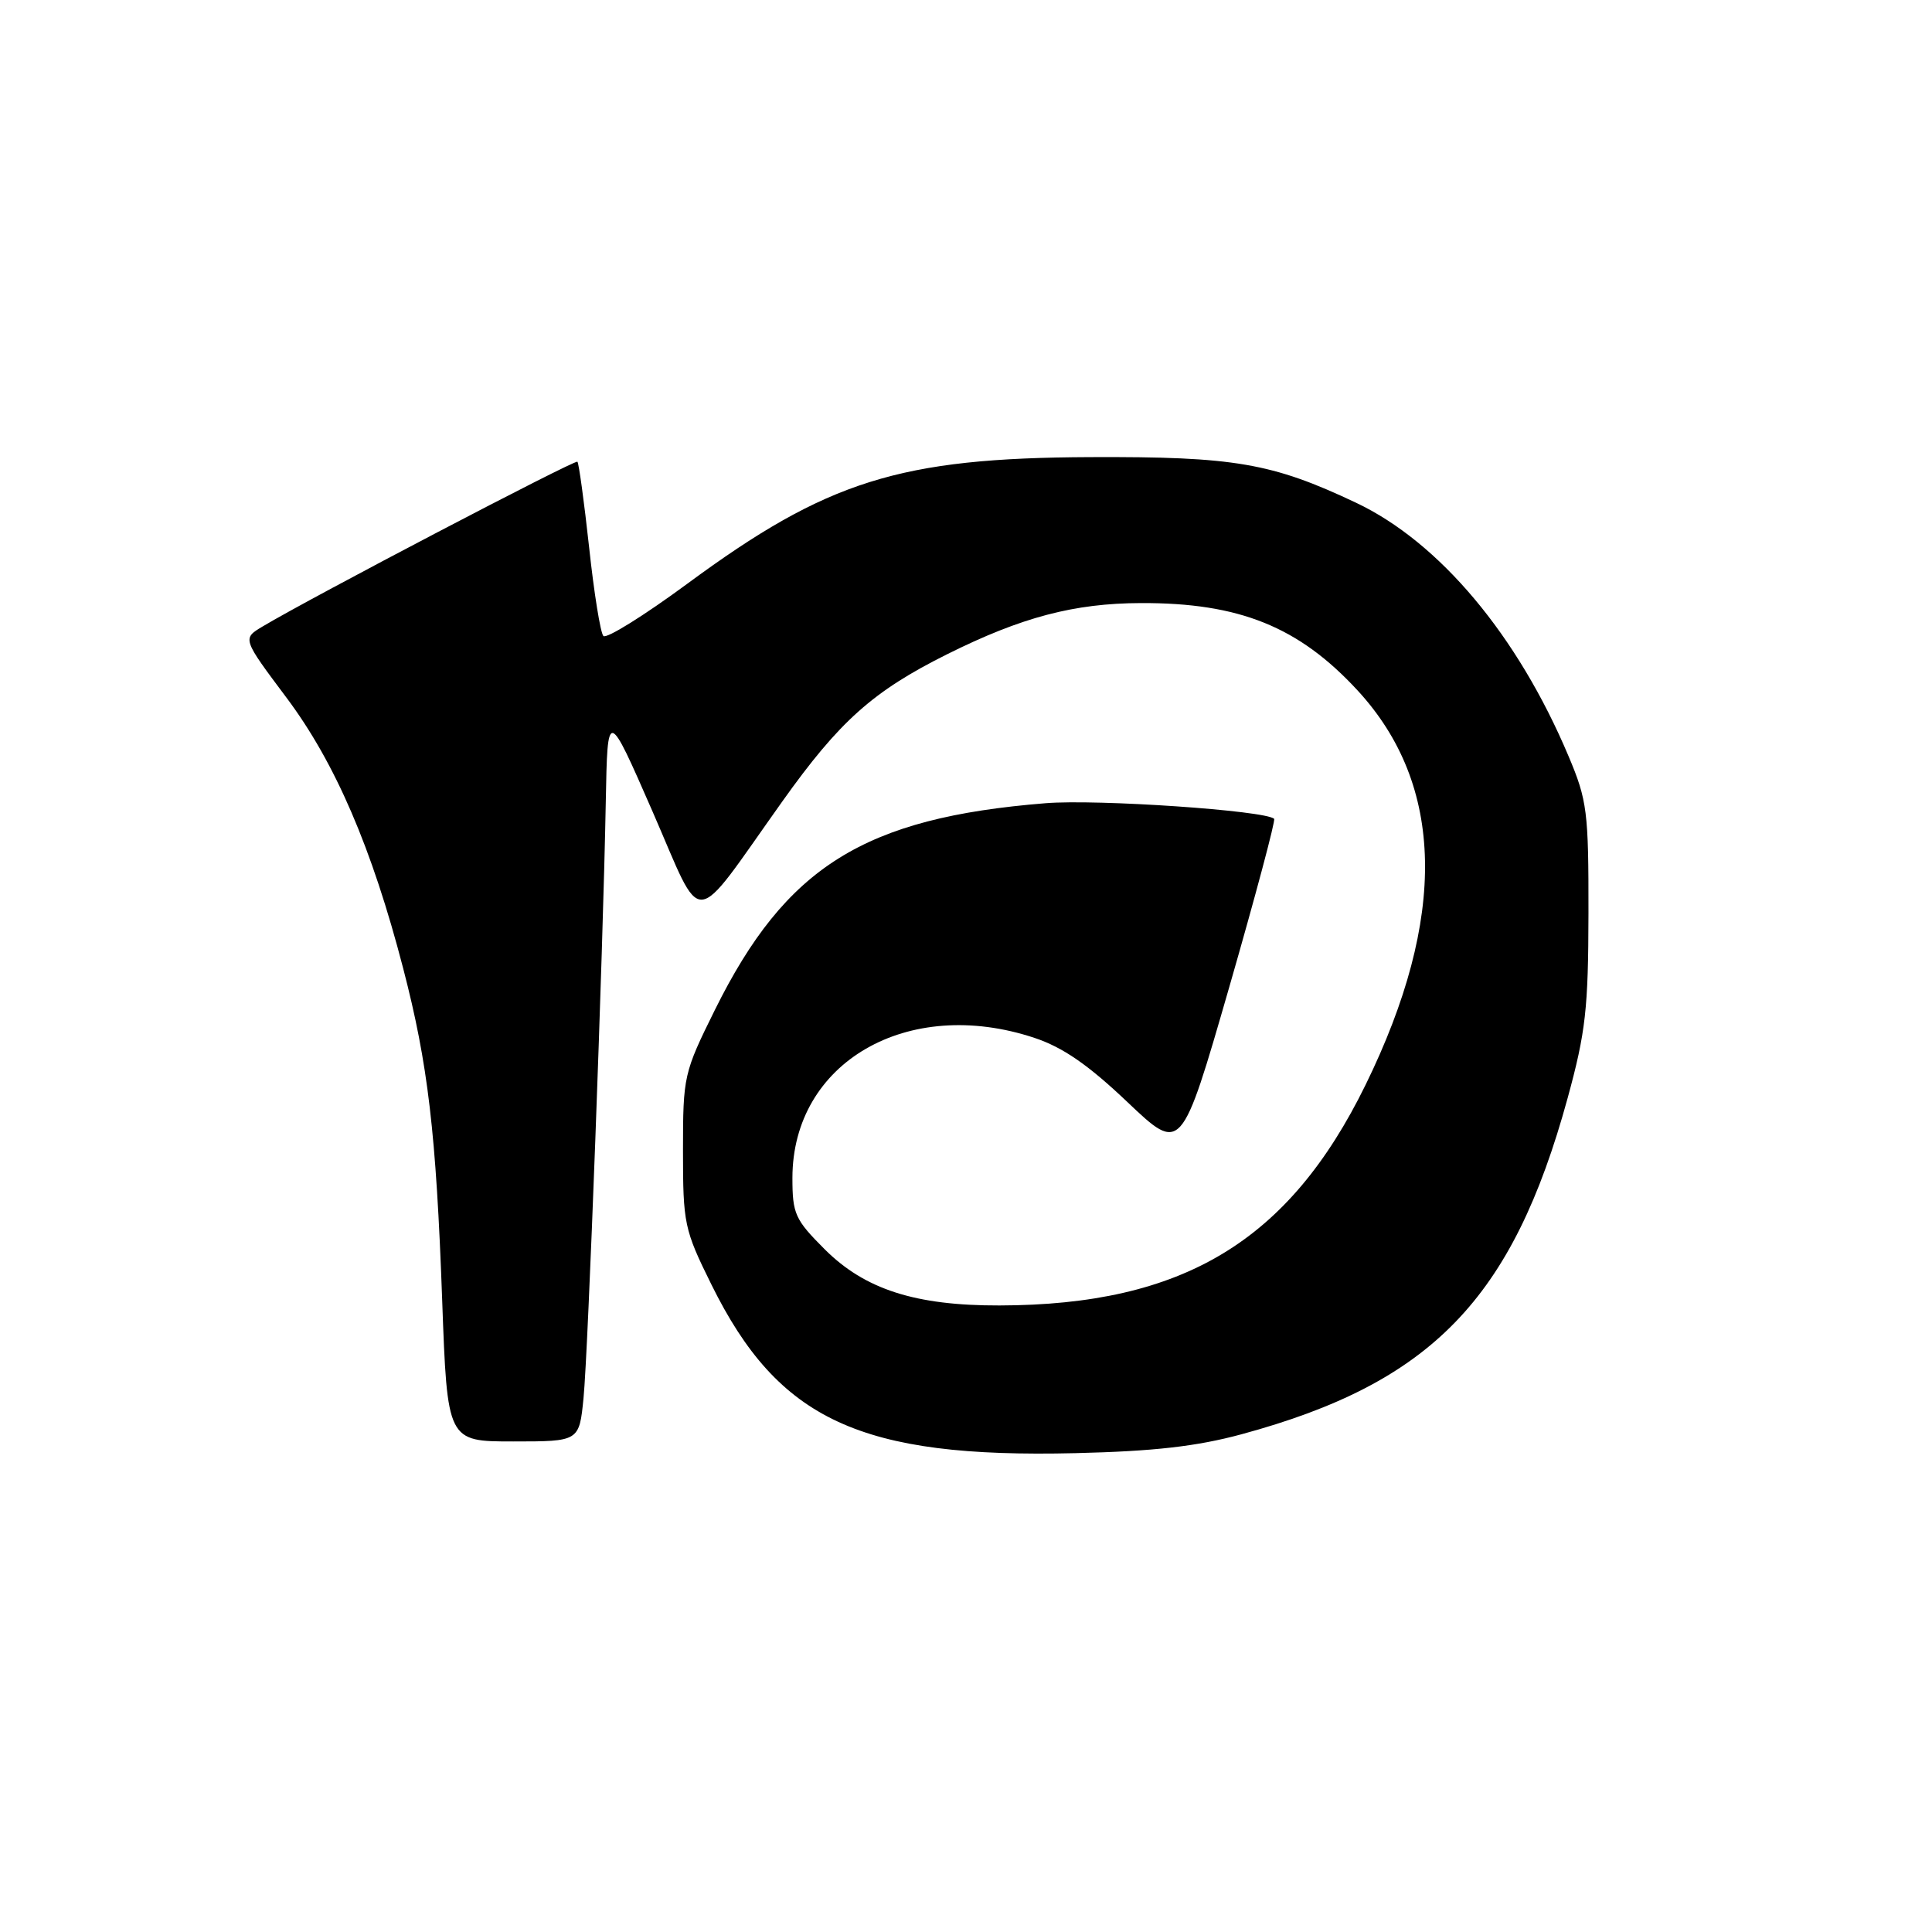 <?xml version="1.0" encoding="UTF-8" standalone="no"?>
<!DOCTYPE svg PUBLIC "-//W3C//DTD SVG 1.1//EN" "http://www.w3.org/Graphics/SVG/1.1/DTD/svg11.dtd" >
<svg xmlns="http://www.w3.org/2000/svg" xmlns:xlink="http://www.w3.org/1999/xlink" version="1.1" viewBox="0 0 256 256">
 <g >
 <path fill="currentColor"
d=" M 164.50 190.05 C 189.67 183.23 200.42 172.15 207.72 145.50 C 210.11 136.76 210.46 133.67 210.48 121.00 C 210.50 107.55 210.31 106.05 207.85 100.22 C 201.10 84.20 190.74 71.84 179.65 66.60 C 168.54 61.35 163.56 60.49 144.50 60.57 C 119.21 60.67 109.61 63.68 91.07 77.35 C 85.33 81.58 80.33 84.69 79.95 84.27 C 79.56 83.85 78.71 78.56 78.06 72.51 C 77.40 66.47 76.70 61.37 76.51 61.18 C 76.20 60.87 41.27 79.14 34.80 83.01 C 32.10 84.62 32.10 84.62 37.98 92.47 C 44.42 101.08 49.28 112.34 53.43 128.34 C 56.71 140.97 57.79 150.10 58.59 172.25 C 59.27 191.00 59.27 191.00 68.01 191.00 C 76.75 191.00 76.75 191.00 77.32 185.25 C 77.93 179.11 79.89 126.65 80.27 106.19 C 80.50 93.89 80.50 93.89 86.47 107.54 C 93.33 123.24 91.42 123.39 103.65 106.21 C 111.24 95.55 115.66 91.60 125.50 86.69 C 135.35 81.78 142.31 79.94 151.17 79.91 C 164.21 79.86 172.10 83.04 179.90 91.50 C 191.44 104.03 191.79 121.59 180.95 143.74 C 170.79 164.48 156.77 172.93 132.43 172.98 C 121.29 173.01 114.58 170.85 109.26 165.52 C 105.35 161.61 105.00 160.84 105.00 156.09 C 105.00 140.78 120.26 131.94 137.06 137.52 C 140.83 138.77 144.20 141.10 149.39 146.03 C 156.53 152.81 156.53 152.81 162.87 130.84 C 166.35 118.75 169.03 108.70 168.83 108.50 C 167.73 107.40 145.41 105.87 138.54 106.43 C 114.49 108.36 104.14 114.83 94.74 133.79 C 90.60 142.15 90.50 142.57 90.50 152.47 C 90.50 162.16 90.66 162.92 94.27 170.22 C 103.15 188.20 114.02 193.23 142.50 192.55 C 152.91 192.30 158.55 191.66 164.50 190.05 Z "/>
</g>
</svg>